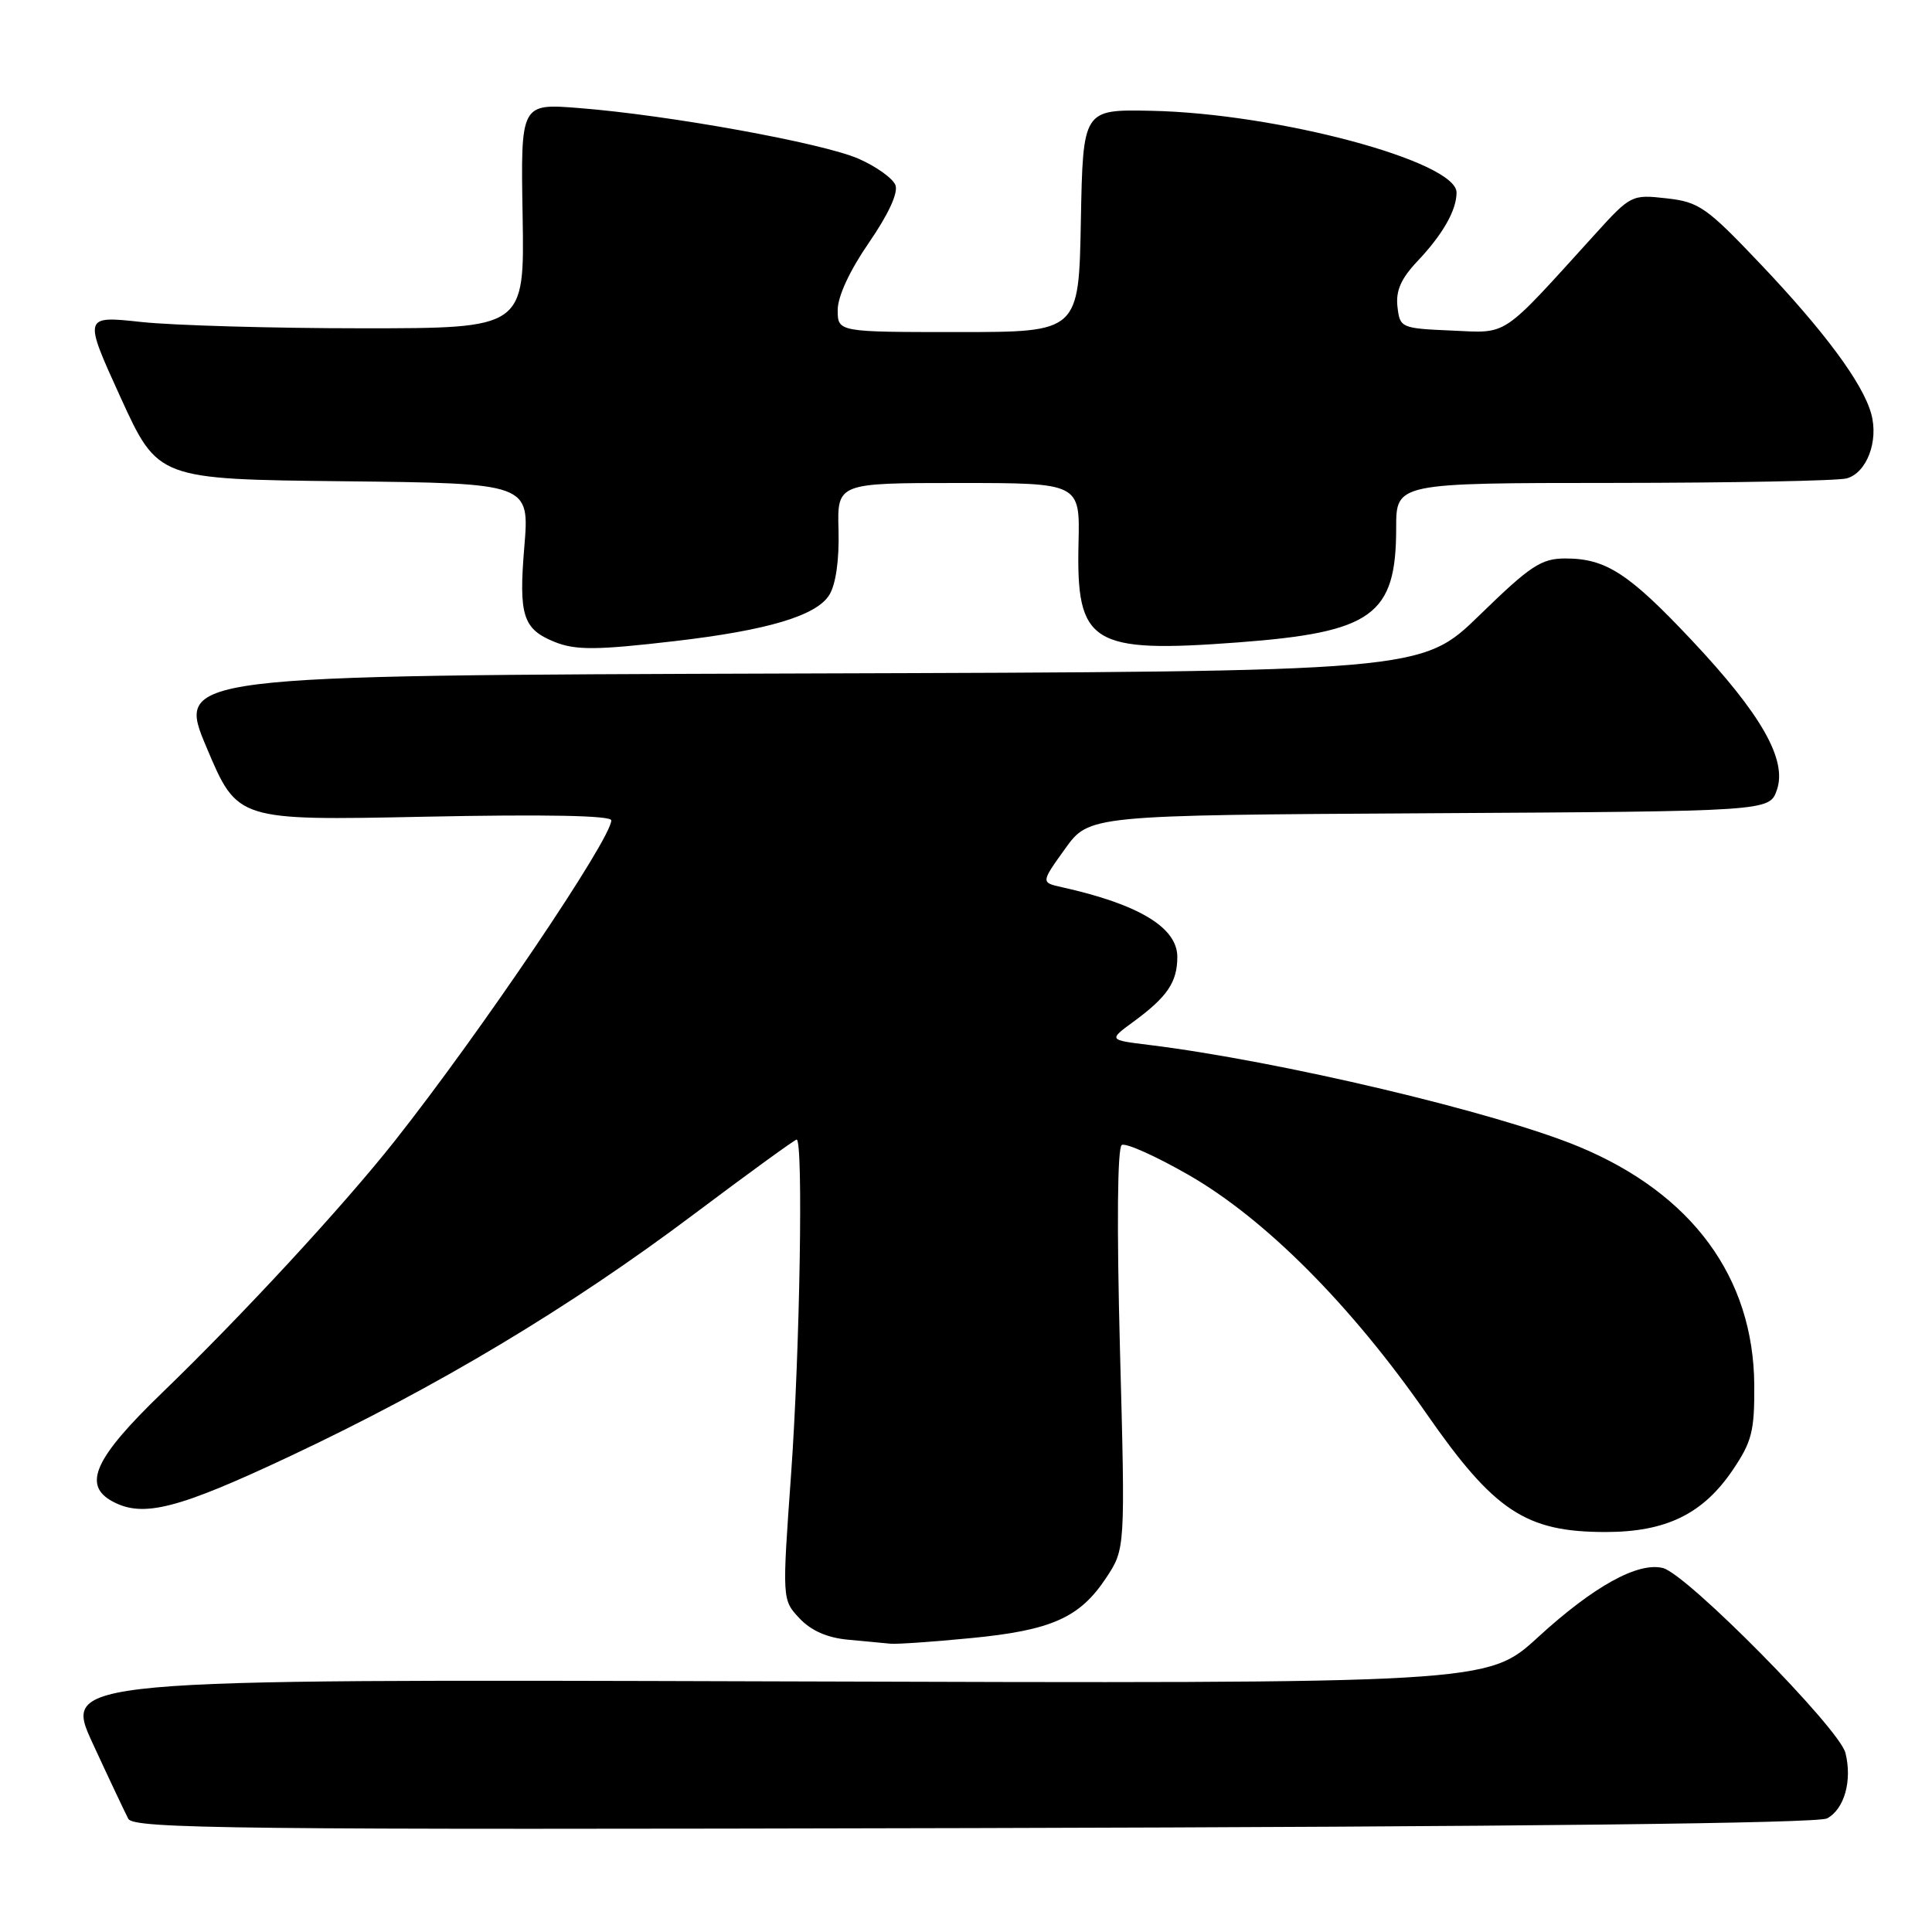 <?xml version="1.0" encoding="UTF-8" standalone="no"?>
<!DOCTYPE svg PUBLIC "-//W3C//DTD SVG 1.1//EN" "http://www.w3.org/Graphics/SVG/1.1/DTD/svg11.dtd" >
<svg xmlns="http://www.w3.org/2000/svg" xmlns:xlink="http://www.w3.org/1999/xlink" version="1.1" viewBox="0 0 256 256">
 <g >
 <path fill="currentColor"
d=" M 242.09 240.95 C 244.39 239.72 245.45 235.94 244.53 232.27 C 243.72 229.02 223.51 208.55 220.34 207.77 C 217.02 206.95 211.16 210.19 203.79 216.94 C 197.08 223.09 197.08 223.09 102.72 222.79 C 8.36 222.50 8.36 222.50 12.28 231.00 C 14.44 235.68 16.57 240.18 17.00 241.00 C 17.71 242.32 30.99 242.47 129.01 242.23 C 201.27 242.05 240.87 241.60 242.09 240.95 Z  M 128.63 217.06 C 139.32 216.03 143.07 214.36 146.56 209.09 C 149.11 205.24 149.11 205.24 148.40 178.77 C 147.97 162.43 148.06 152.08 148.64 151.72 C 149.16 151.40 153.17 153.20 157.54 155.71 C 167.67 161.54 179.02 172.94 188.99 187.28 C 197.99 200.24 202.17 203.00 212.74 203.00 C 220.75 203.00 225.63 200.62 229.57 194.82 C 232.14 191.03 232.49 189.64 232.45 183.50 C 232.34 169.25 224.21 158.19 209.26 151.96 C 198.28 147.39 169.52 140.58 152.19 138.45 C 146.89 137.80 146.89 137.80 150.19 135.38 C 154.67 132.10 156.00 130.14 156.00 126.79 C 156.00 122.90 150.89 119.82 140.71 117.56 C 137.92 116.94 137.92 116.94 141.12 112.48 C 144.32 108.02 144.32 108.02 189.39 107.76 C 234.45 107.50 234.45 107.50 235.44 104.69 C 236.84 100.70 233.41 94.66 224.13 84.80 C 215.82 75.97 212.78 74.00 207.43 74.00 C 204.23 74.00 202.81 74.93 196.07 81.49 C 188.37 88.99 188.37 88.99 105.85 89.24 C 23.33 89.50 23.33 89.50 27.40 99.11 C 31.46 108.73 31.46 108.73 56.23 108.22 C 72.28 107.89 81.00 108.06 81.00 108.70 C 81.00 111.15 63.62 136.88 52.29 151.20 C 45.47 159.83 32.10 174.30 21.41 184.62 C 12.51 193.22 10.89 196.80 14.93 198.96 C 18.98 201.13 23.57 199.95 38.50 192.92 C 57.99 183.74 75.44 173.29 91.88 160.94 C 99.16 155.47 105.32 151.00 105.56 151.00 C 106.45 151.00 105.99 179.00 104.83 195.24 C 103.63 211.98 103.63 211.98 105.94 214.44 C 107.48 216.08 109.63 217.02 112.38 217.27 C 114.64 217.48 117.17 217.72 118.00 217.80 C 118.83 217.88 123.61 217.55 128.63 217.06 Z  M 89.50 84.94 C 101.75 83.51 108.19 81.58 109.89 78.83 C 110.75 77.43 111.21 74.20 111.11 70.29 C 110.93 64.00 110.93 64.00 127.02 64.00 C 143.10 64.00 143.10 64.00 142.91 71.96 C 142.59 85.35 144.57 86.58 164.09 85.12 C 181.89 83.78 185.00 81.52 185.00 69.95 C 185.00 64.00 185.00 64.00 213.75 63.99 C 229.56 63.98 243.48 63.71 244.69 63.39 C 247.34 62.67 248.95 58.47 247.95 54.84 C 246.84 50.78 241.75 43.91 233.22 34.93 C 226.11 27.45 225.13 26.76 220.82 26.28 C 216.21 25.76 216.07 25.83 211.32 31.07 C 198.72 44.95 199.95 44.13 192.32 43.80 C 185.63 43.51 185.49 43.44 185.17 40.63 C 184.93 38.53 185.65 36.91 187.80 34.63 C 191.18 31.06 193.00 27.86 193.00 25.51 C 193.00 21.38 169.20 15.01 152.50 14.68 C 143.50 14.50 143.50 14.50 143.22 29.25 C 142.95 44.00 142.95 44.00 126.97 44.00 C 111.00 44.00 111.00 44.00 111.00 41.07 C 111.00 39.28 112.60 35.83 115.14 32.15 C 117.72 28.40 119.04 25.55 118.65 24.53 C 118.30 23.63 116.11 22.06 113.76 21.03 C 109.00 18.95 88.63 15.25 76.75 14.32 C 68.99 13.70 68.99 13.70 69.25 28.60 C 69.50 43.50 69.50 43.50 48.00 43.50 C 36.17 43.50 23.02 43.12 18.77 42.67 C 11.04 41.83 11.04 41.83 15.98 52.67 C 20.93 63.50 20.93 63.50 45.55 63.77 C 70.18 64.04 70.18 64.04 69.47 72.52 C 68.72 81.55 69.29 83.36 73.47 85.05 C 76.26 86.18 79.06 86.16 89.50 84.94 Z "/>
</g>
</svg>